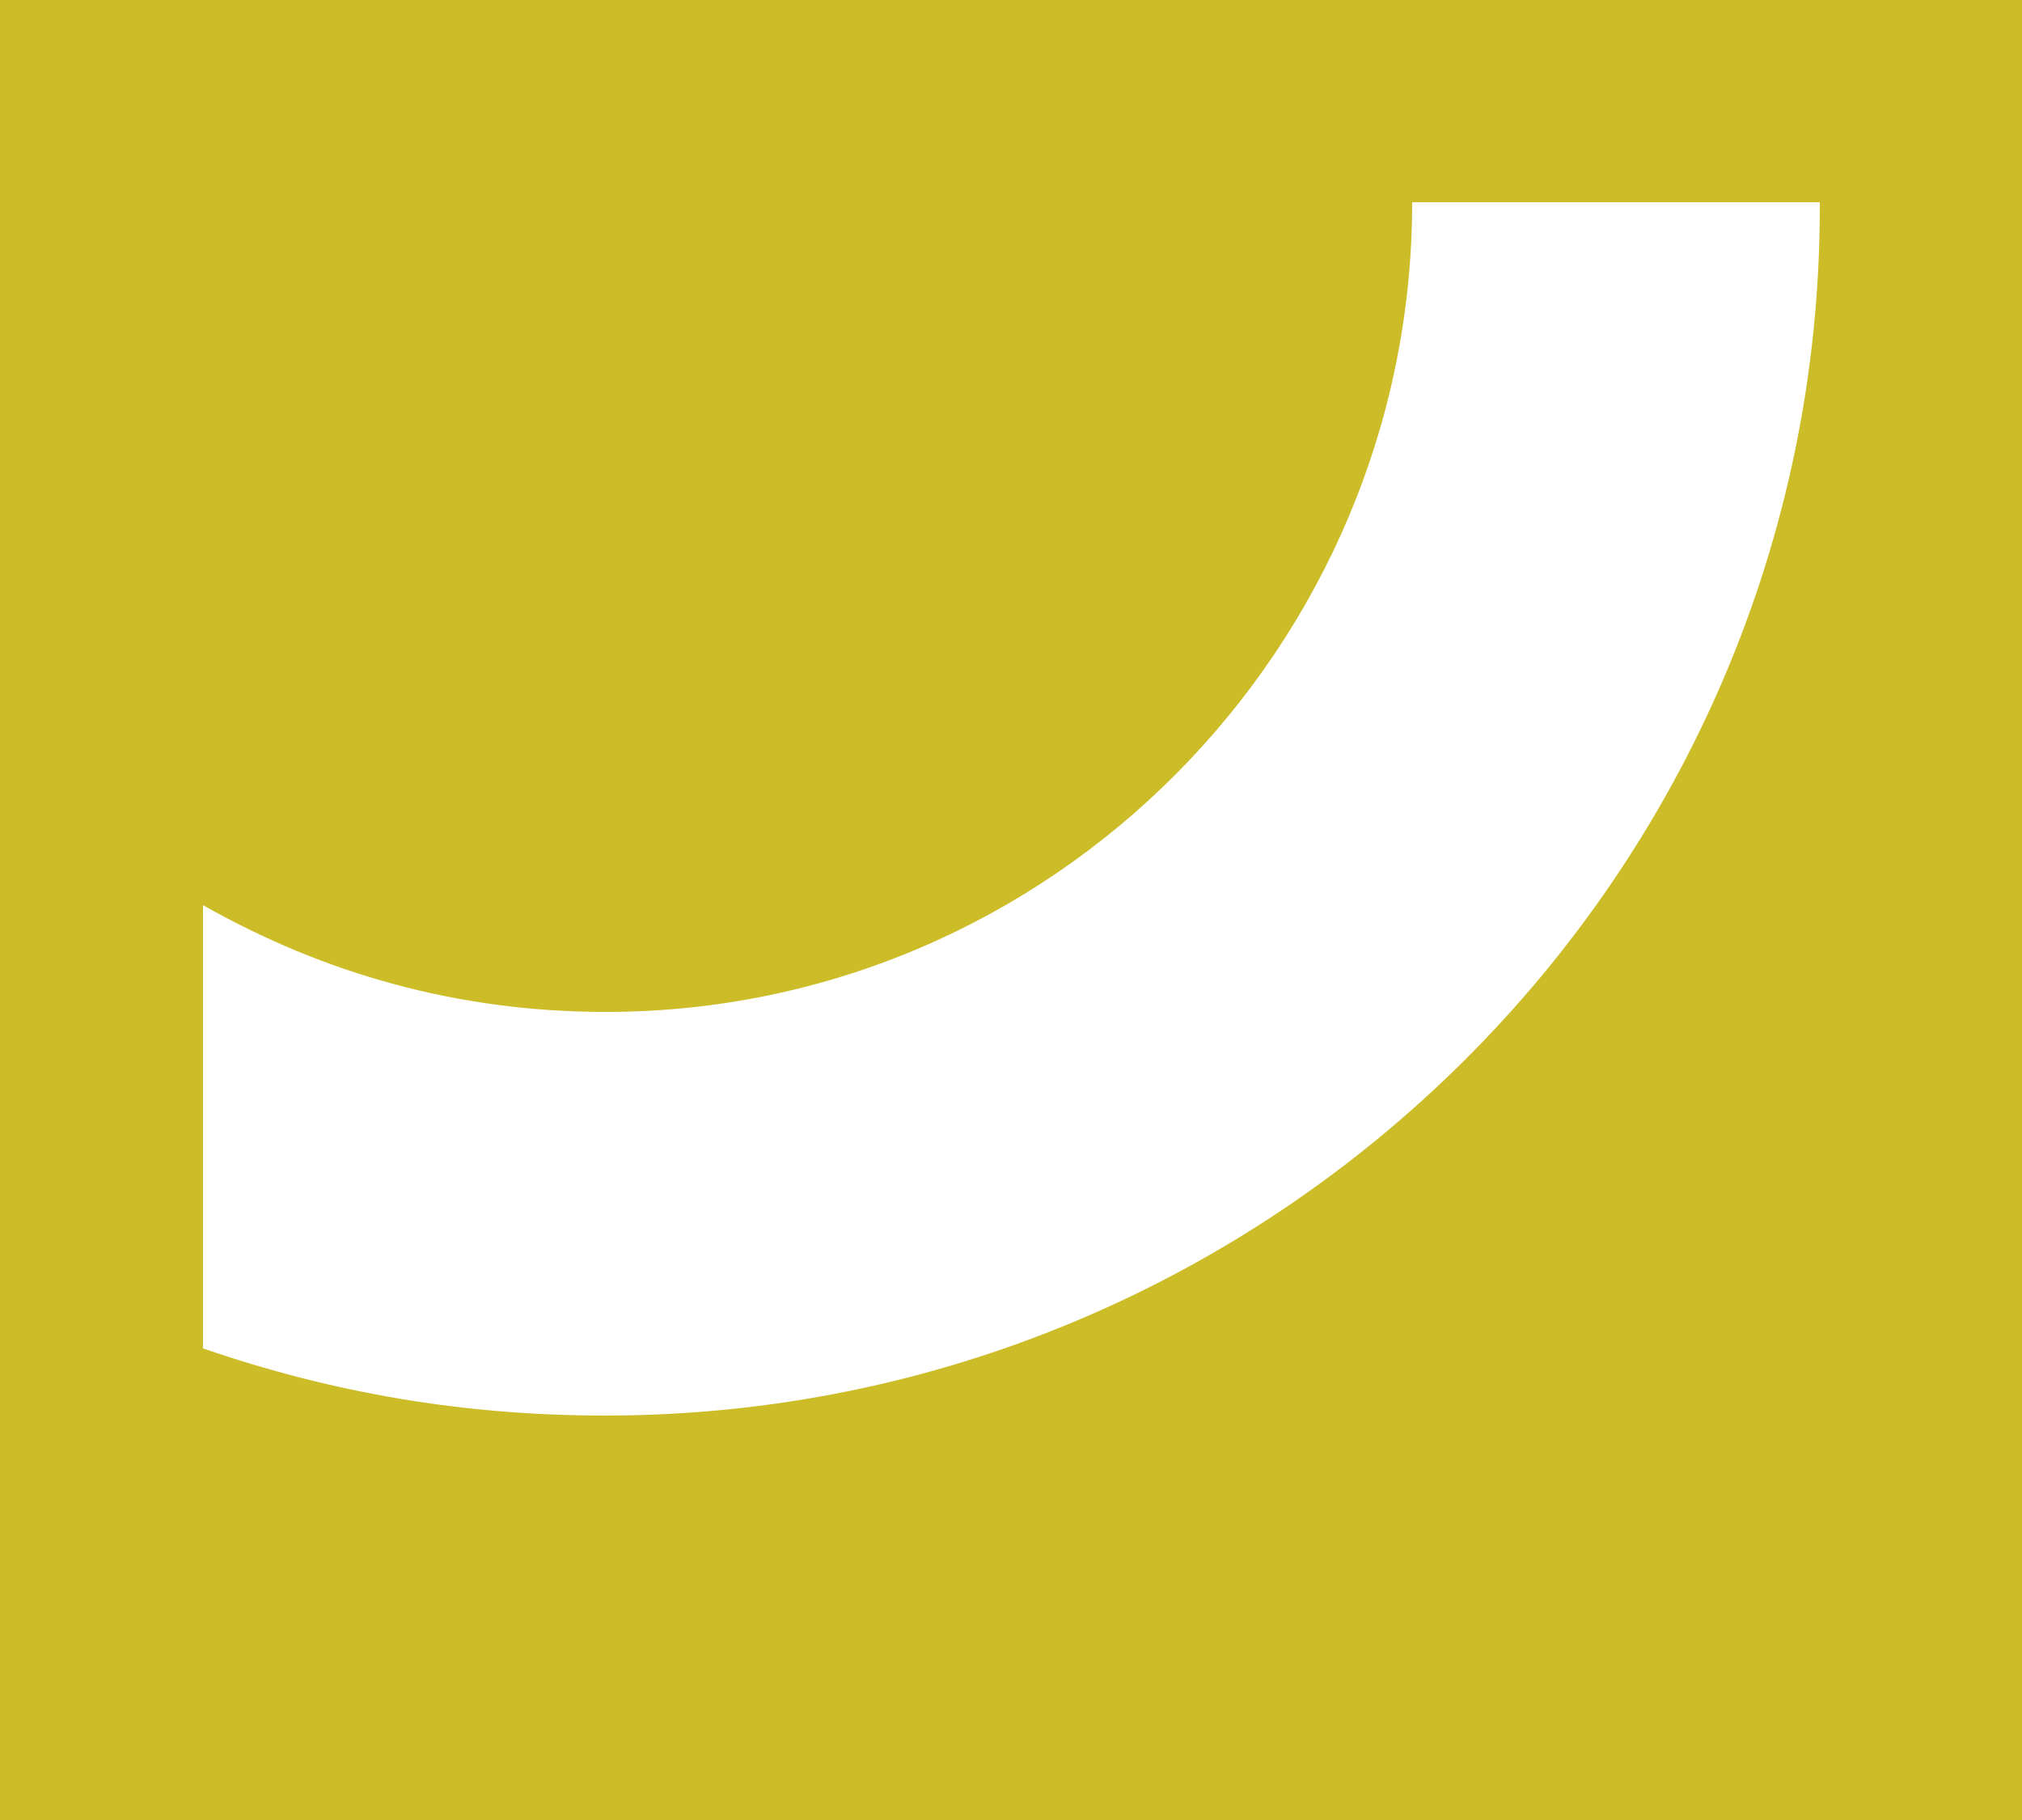<?xml version="1.0" encoding="utf-8"?>
<!-- Generator: Adobe Illustrator 18.0.0, SVG Export Plug-In . SVG Version: 6.00 Build 0)  -->
<!DOCTYPE svg PUBLIC "-//W3C//DTD SVG 1.1//EN" "http://www.w3.org/Graphics/SVG/1.1/DTD/svg11.dtd">
<svg version="1.1" id="Capa_1" xmlns="http://www.w3.org/2000/svg" xmlns:xlink="http://www.w3.org/1999/xlink" x="0px" y="0px"
	 viewBox="0 0 250 225" enable-background="new 0 0 250 225" xml:space="preserve">
<path fill="#CCBC27" d="M0,0v225h250V0H0z M225,25.6C225,108.2,157.4,175,74.8,175h0c-17.5,0-33.7-2.8-49.7-8.3v-54.8
	c15,8.5,31.6,13.2,49.8,13.2c55.1,0,99.7-45.1,99.7-100.1H225V25.6z"/>
</svg>

